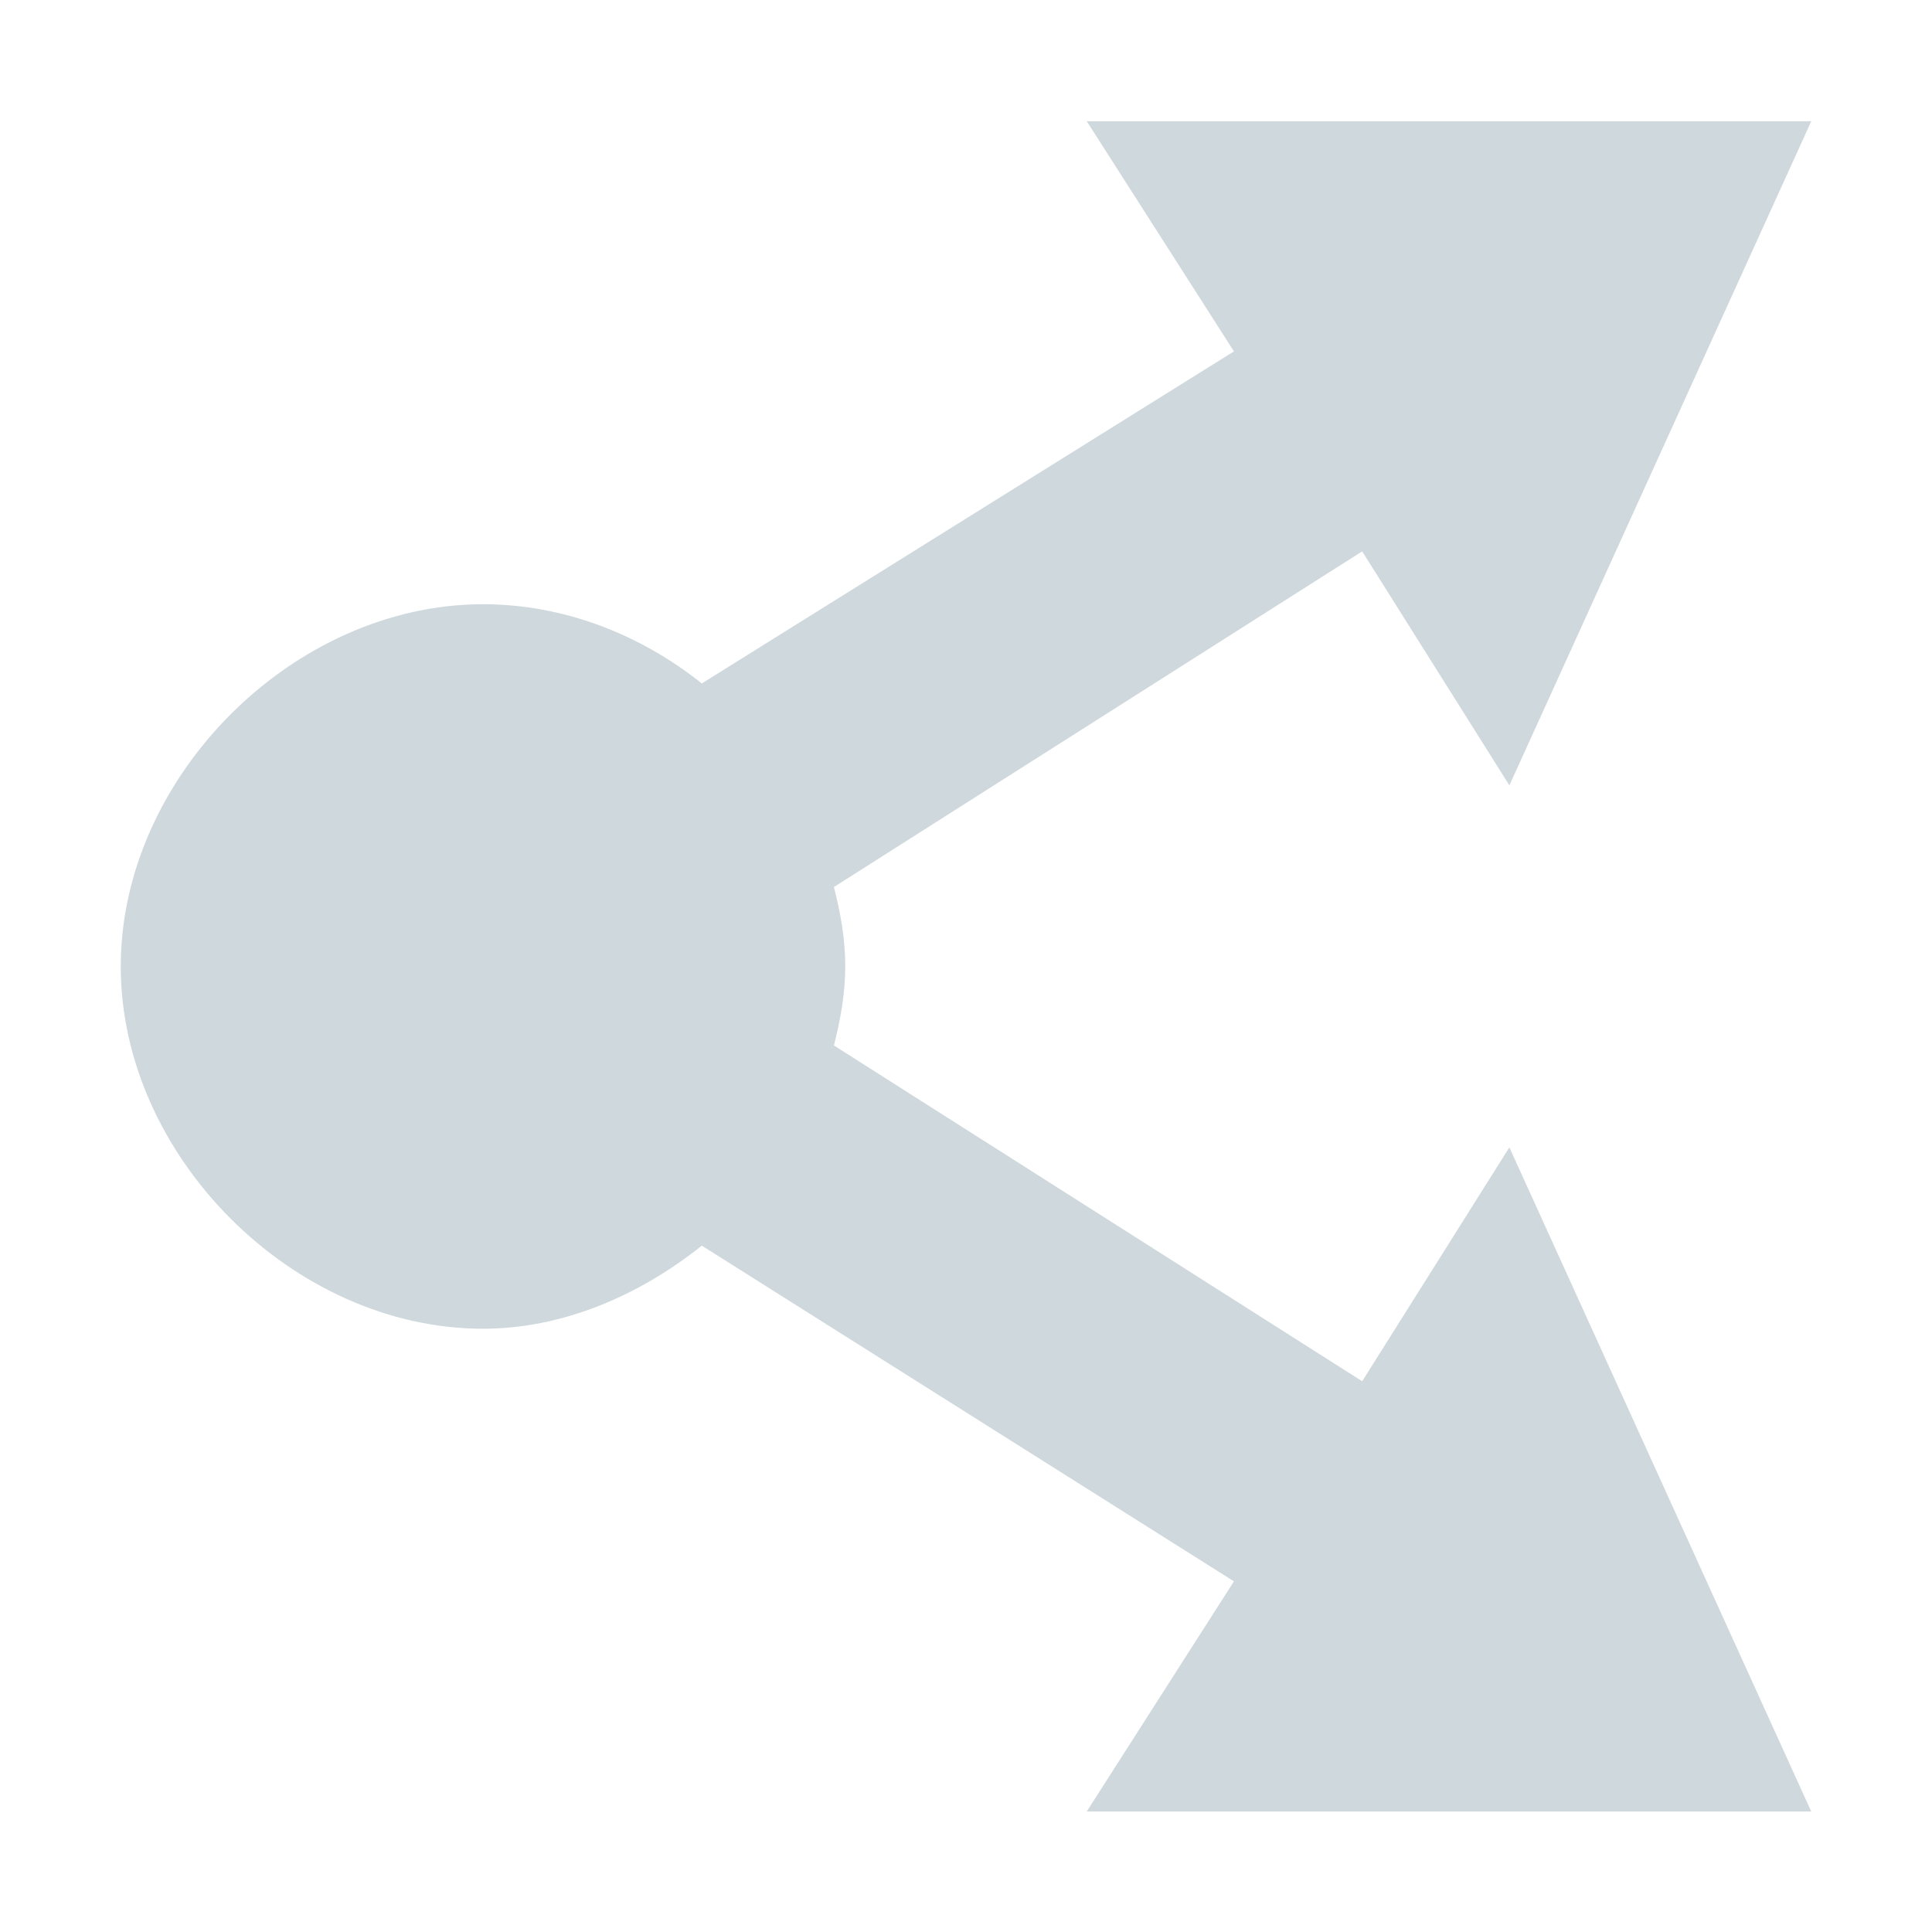 <svg xmlns="http://www.w3.org/2000/svg" width="16" height="16" viewBox="0 0 16 16">
 <defs>
  <style id="current-color-scheme" type="text/css">
   .ColorScheme-Text { color:#CFD8DC; } .ColorScheme-Highlight { color:#5294e2; }
  </style>
 </defs>
 <path style="fill:currentColor" class="ColorScheme-Text" d="M 9 1.004 L 10.219 2.91 L 5.812 5.66 C 5.297 5.249 4.662 5.004 4 5.004 C 2.429 5.004 1 6.433 1 8.004 C 1 9.575 2.429 11.004 4 11.004 C 4.662 11.004 5.297 10.727 5.812 10.316 L 10.219 13.096 L 9 15.002 L 15 15.002 L 12.5 9.502 L 11.281 11.439 L 6.906 8.658 C 6.961 8.444 7 8.226 7 8.002 C 7 7.778 6.961 7.56 6.906 7.346 L 11.281 4.566 L 12.5 6.504 L 15 1.004 L 9 1.004 z"/>
</svg>
